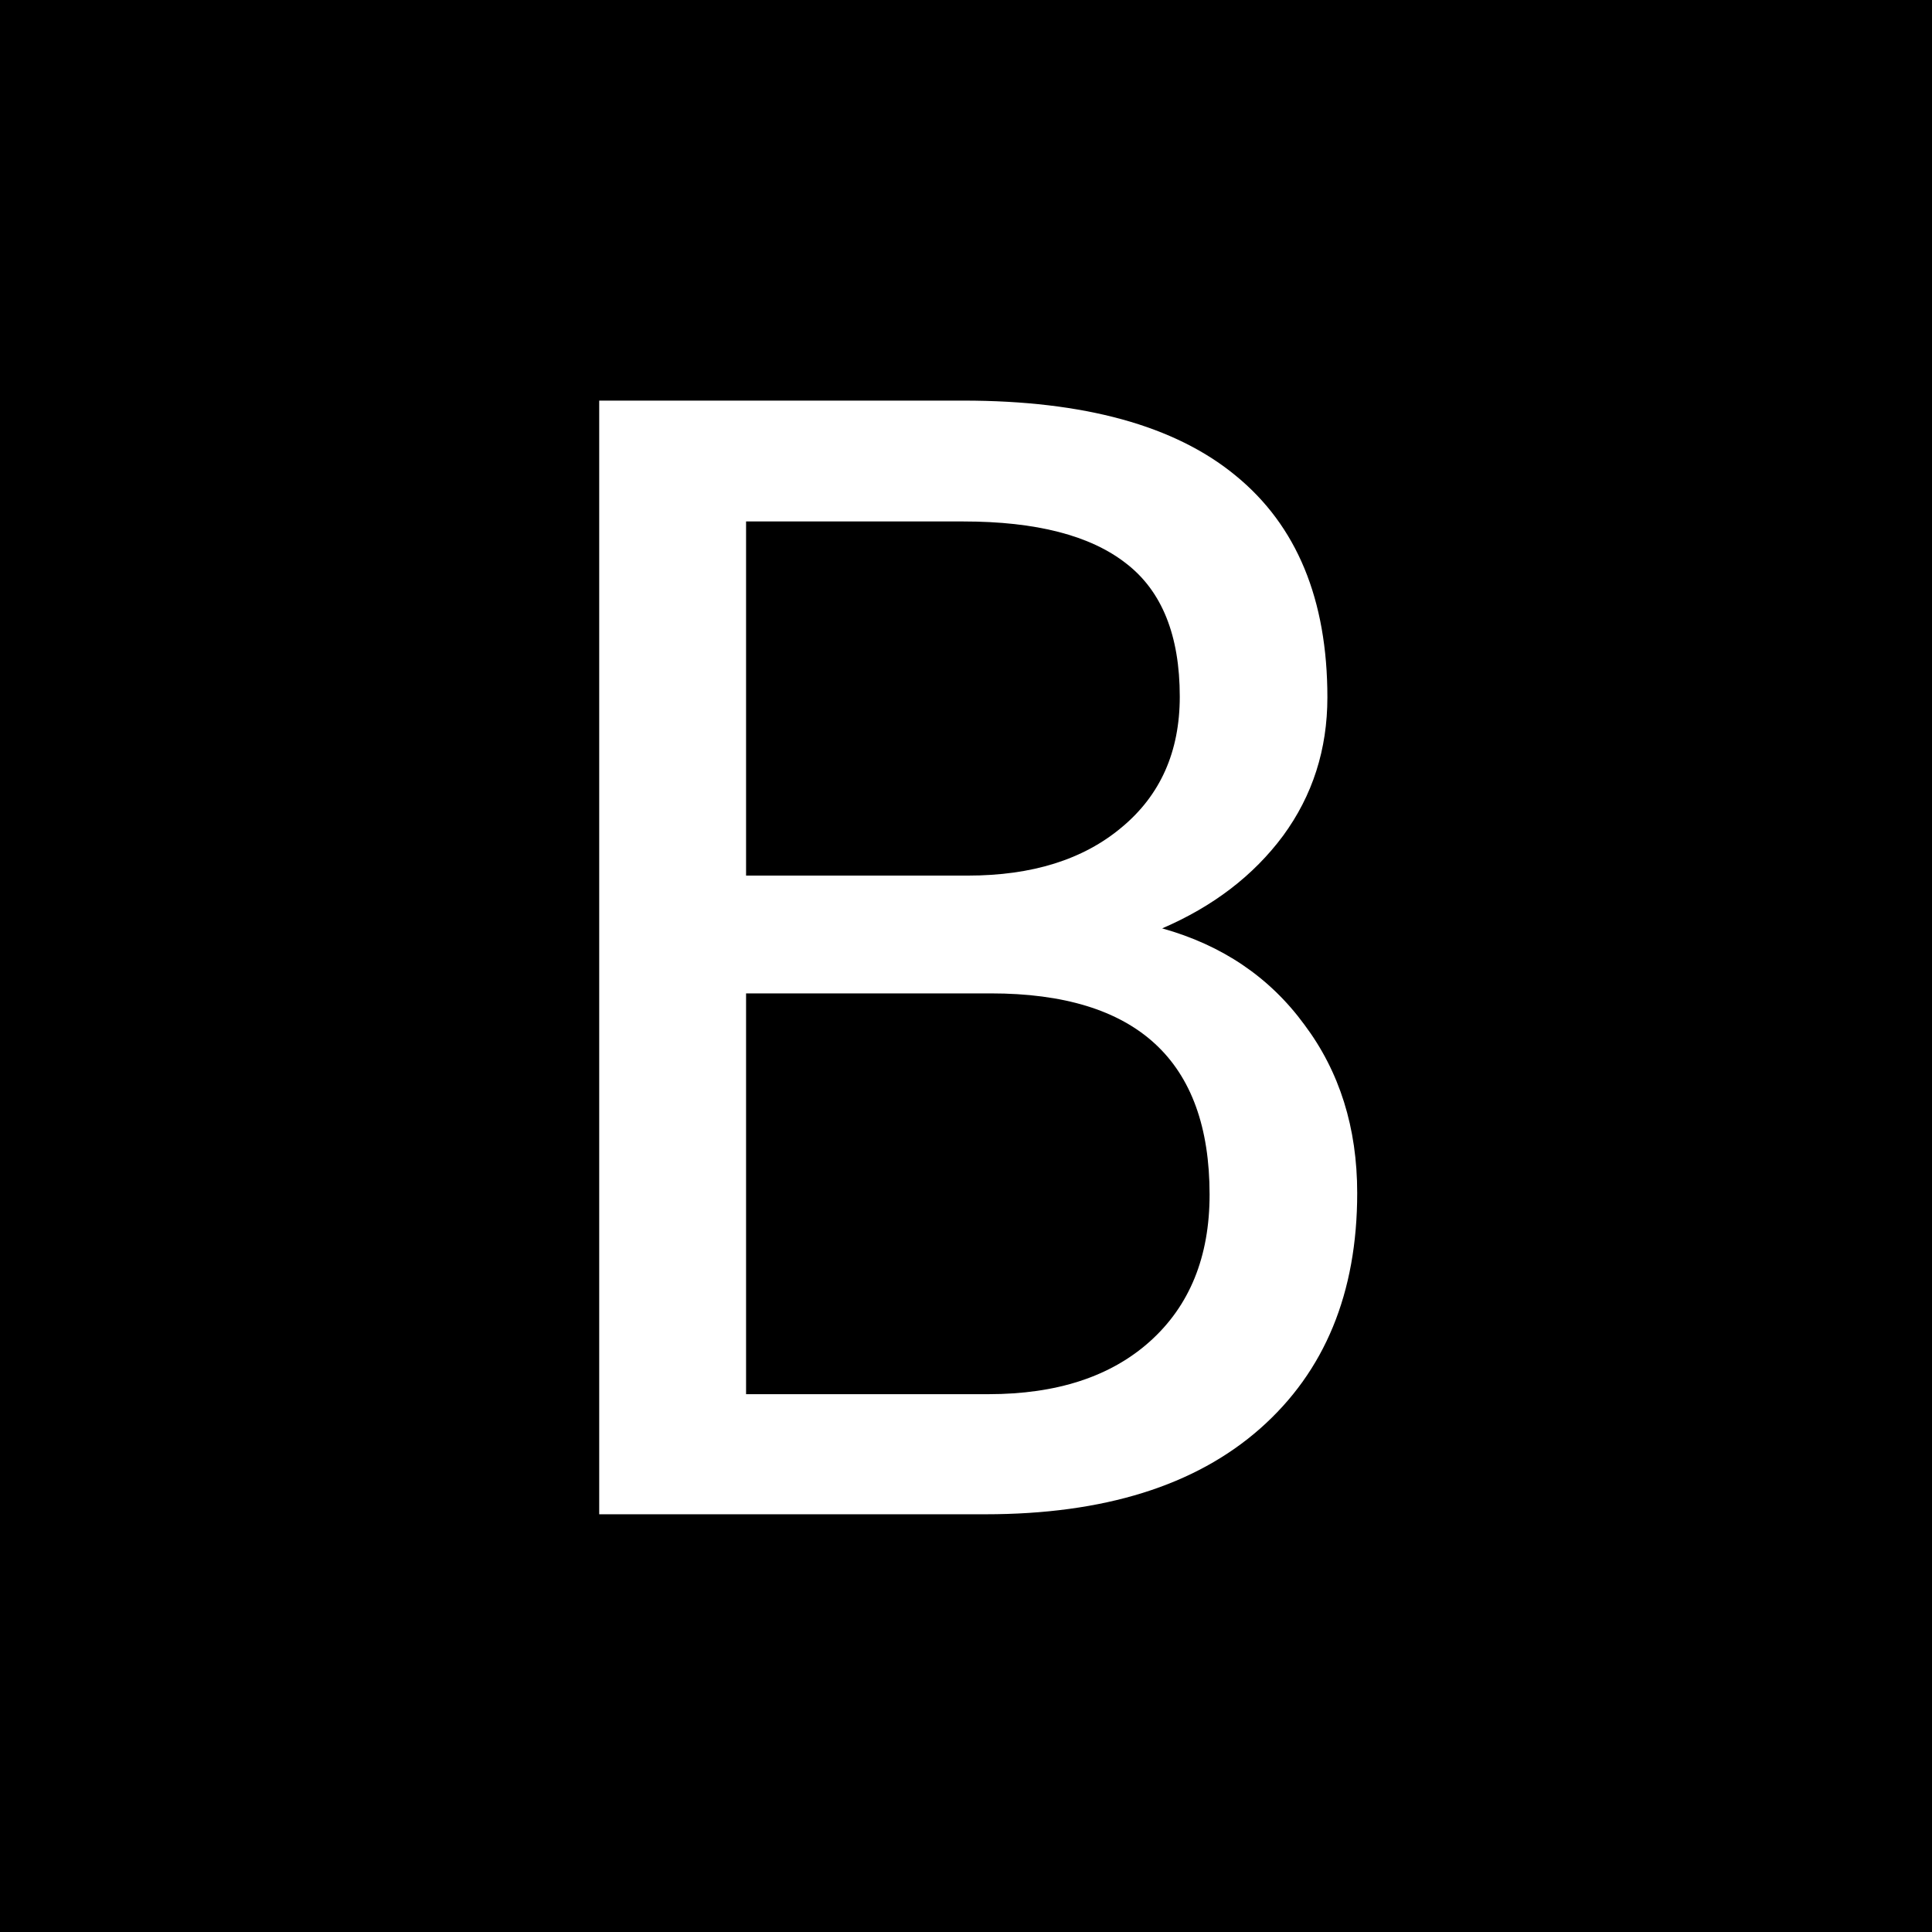 <svg width="74" height="74" viewBox="0 0 74 74" fill="none" xmlns="http://www.w3.org/2000/svg">
<rect width="74" height="74" fill="black"/>
<path d="M22.951 58V15.344H36.897C41.525 15.344 45.002 16.301 47.326 18.215C49.67 20.129 50.842 22.961 50.842 26.711C50.842 28.703 50.275 30.471 49.143 32.014C48.01 33.537 46.467 34.719 44.514 35.559C46.818 36.203 48.635 37.434 49.963 39.25C51.31 41.047 51.984 43.195 51.984 45.695C51.984 49.523 50.744 52.531 48.264 54.719C45.783 56.906 42.277 58 37.746 58H22.951ZM28.576 38.049V53.4H37.863C40.48 53.4 42.541 52.727 44.045 51.379C45.568 50.012 46.33 48.137 46.33 45.754C46.33 40.617 43.537 38.049 37.951 38.049H28.576ZM28.576 33.537H37.072C39.533 33.537 41.496 32.922 42.961 31.691C44.445 30.461 45.188 28.791 45.188 26.682C45.188 24.338 44.504 22.639 43.137 21.584C41.77 20.51 39.69 19.973 36.897 19.973H28.576V33.537Z" fill="white"/>
</svg>
